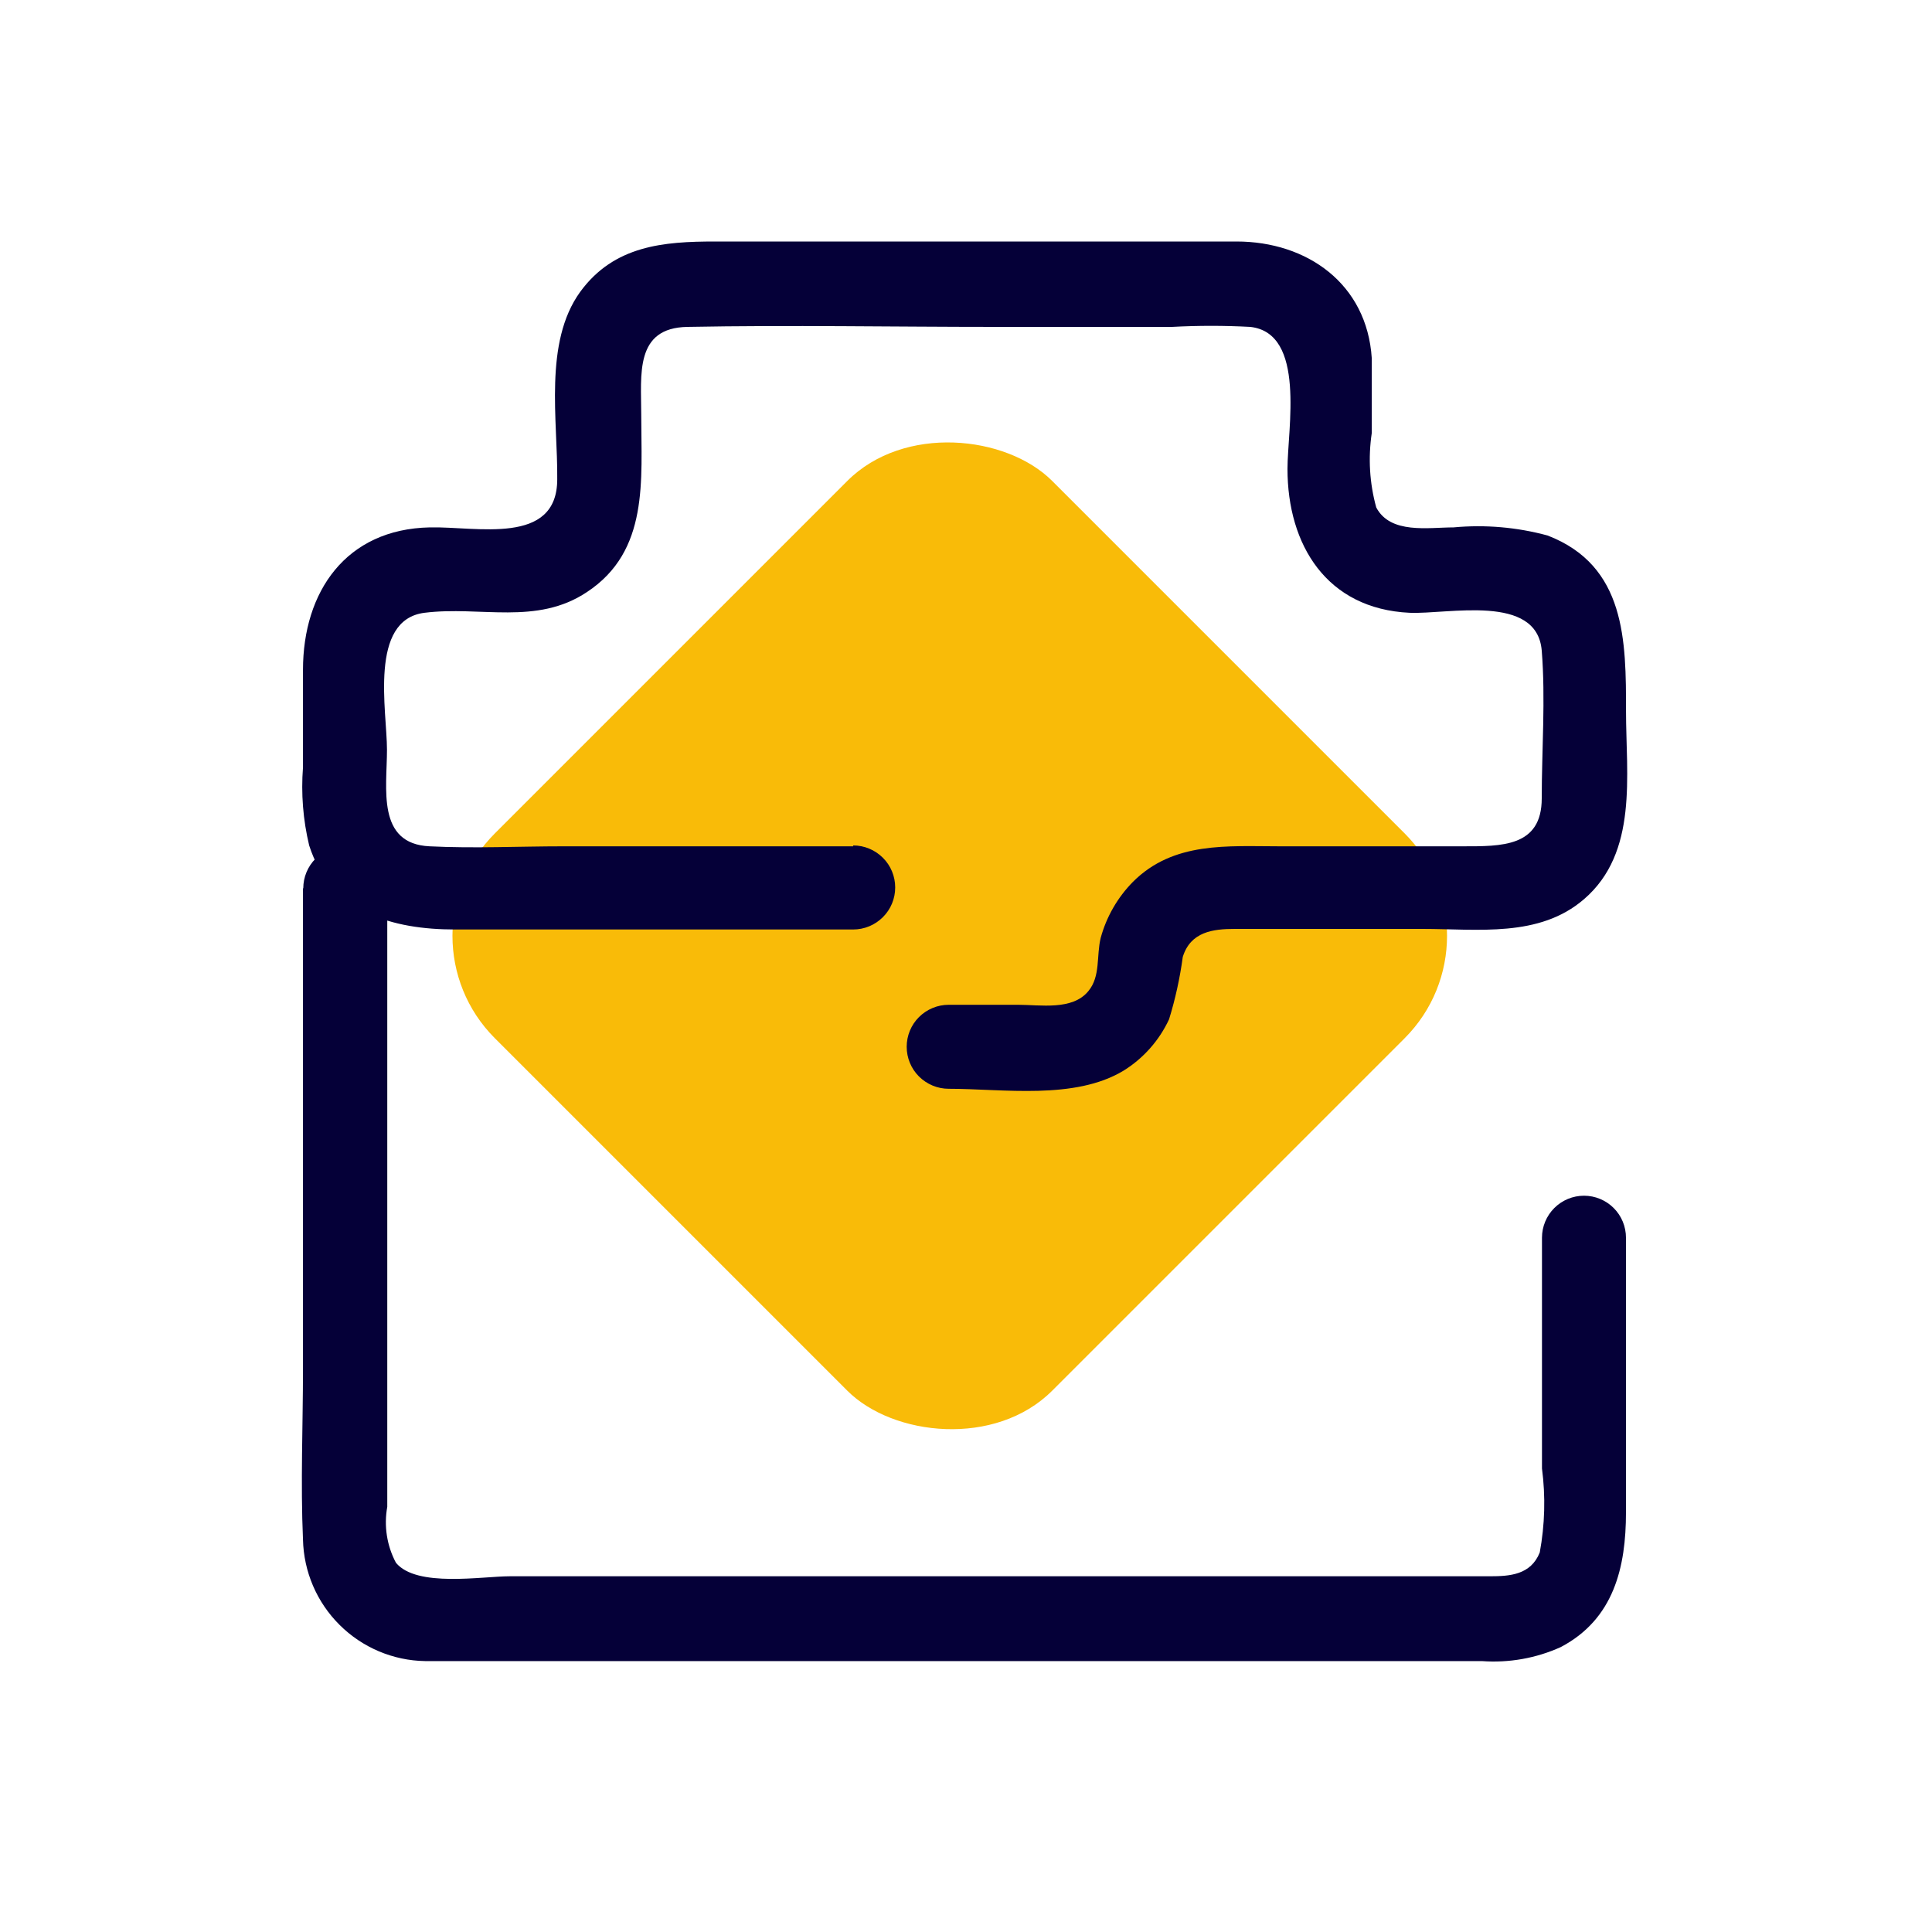 <svg width="40" height="40" viewBox="0 0 40 40" fill="none" xmlns="http://www.w3.org/2000/svg">
<rect x="8.125" y="19.375" width="16.318" height="16.318" rx="3" transform="rotate(-45 8.125 19.375)" fill="#F9BB08"/>
<path d="M17.665 17.522H11.665C10.749 17.522 9.815 17.568 8.894 17.522C7.792 17.47 8.012 16.322 8.012 15.522C8.012 14.722 7.63 12.832 8.789 12.687C9.949 12.542 11.108 12.954 12.152 12.258C13.444 11.406 13.276 9.939 13.276 8.577C13.276 7.759 13.137 6.786 14.233 6.768C16.36 6.728 18.488 6.768 20.61 6.768H24.267C24.806 6.739 25.346 6.739 25.885 6.768C27.044 6.896 26.656 8.884 26.656 9.707C26.656 11.284 27.468 12.606 29.183 12.687C29.983 12.722 31.821 12.281 31.92 13.47C32.001 14.473 31.92 15.522 31.92 16.53C31.92 17.539 31.085 17.522 30.273 17.522H26.499C25.415 17.522 24.297 17.417 23.456 18.258C23.138 18.581 22.908 18.98 22.789 19.417C22.697 19.788 22.789 20.212 22.534 20.519C22.204 20.925 21.537 20.803 21.079 20.803H19.641C19.411 20.803 19.19 20.895 19.026 21.058C18.863 21.221 18.772 21.442 18.772 21.672C18.772 21.903 18.863 22.124 19.026 22.287C19.19 22.45 19.411 22.542 19.641 22.542C20.772 22.542 22.25 22.78 23.265 22.165C23.674 21.91 24 21.542 24.204 21.104C24.334 20.682 24.429 20.25 24.488 19.812C24.65 19.29 25.114 19.232 25.566 19.232H29.444C30.604 19.232 31.867 19.417 32.795 18.617C33.92 17.649 33.665 16.049 33.665 14.727C33.665 13.273 33.665 11.713 32.041 11.087C31.407 10.915 30.748 10.858 30.094 10.919C29.572 10.919 28.789 11.064 28.494 10.507C28.355 10.005 28.324 9.48 28.401 8.965C28.401 8.455 28.401 7.928 28.401 7.417C28.302 5.875 27.062 5 25.601 5H14.807C13.74 5 12.714 5.081 12.012 6.043C11.253 7.093 11.549 8.704 11.537 9.922C11.537 11.307 9.862 10.896 8.899 10.919C7.16 10.954 6.273 12.252 6.273 13.87V15.887C6.231 16.429 6.274 16.975 6.401 17.504C6.847 18.896 8.14 19.244 9.421 19.244H17.665C17.895 19.244 18.116 19.152 18.279 18.989C18.443 18.826 18.534 18.605 18.534 18.374C18.534 18.143 18.443 17.922 18.279 17.759C18.116 17.596 17.895 17.504 17.665 17.504V17.522Z" fill="#050038"/>
<path d="M6.273 18.391V28.339C6.273 29.498 6.221 30.704 6.273 31.875C6.288 32.54 6.559 33.173 7.031 33.642C7.502 34.111 8.136 34.38 8.801 34.391C9.056 34.391 9.311 34.391 9.566 34.391H30.679C31.239 34.432 31.802 34.333 32.314 34.101C33.415 33.522 33.664 32.444 33.664 31.313V25.626C33.664 25.395 33.573 25.174 33.41 25.011C33.247 24.848 33.026 24.756 32.795 24.756C32.564 24.756 32.343 24.848 32.18 25.011C32.017 25.174 31.925 25.395 31.925 25.626V30.403C32.001 30.982 31.985 31.568 31.879 32.142C31.694 32.606 31.259 32.635 30.847 32.635H10.557C9.978 32.635 8.627 32.873 8.198 32.356C8.009 32.001 7.946 31.593 8.018 31.197V18.391C8.018 18.161 7.926 17.939 7.763 17.776C7.6 17.613 7.379 17.522 7.149 17.522C6.918 17.522 6.697 17.613 6.534 17.776C6.371 17.939 6.279 18.161 6.279 18.391H6.273Z" fill="#050038"/>
</svg>
